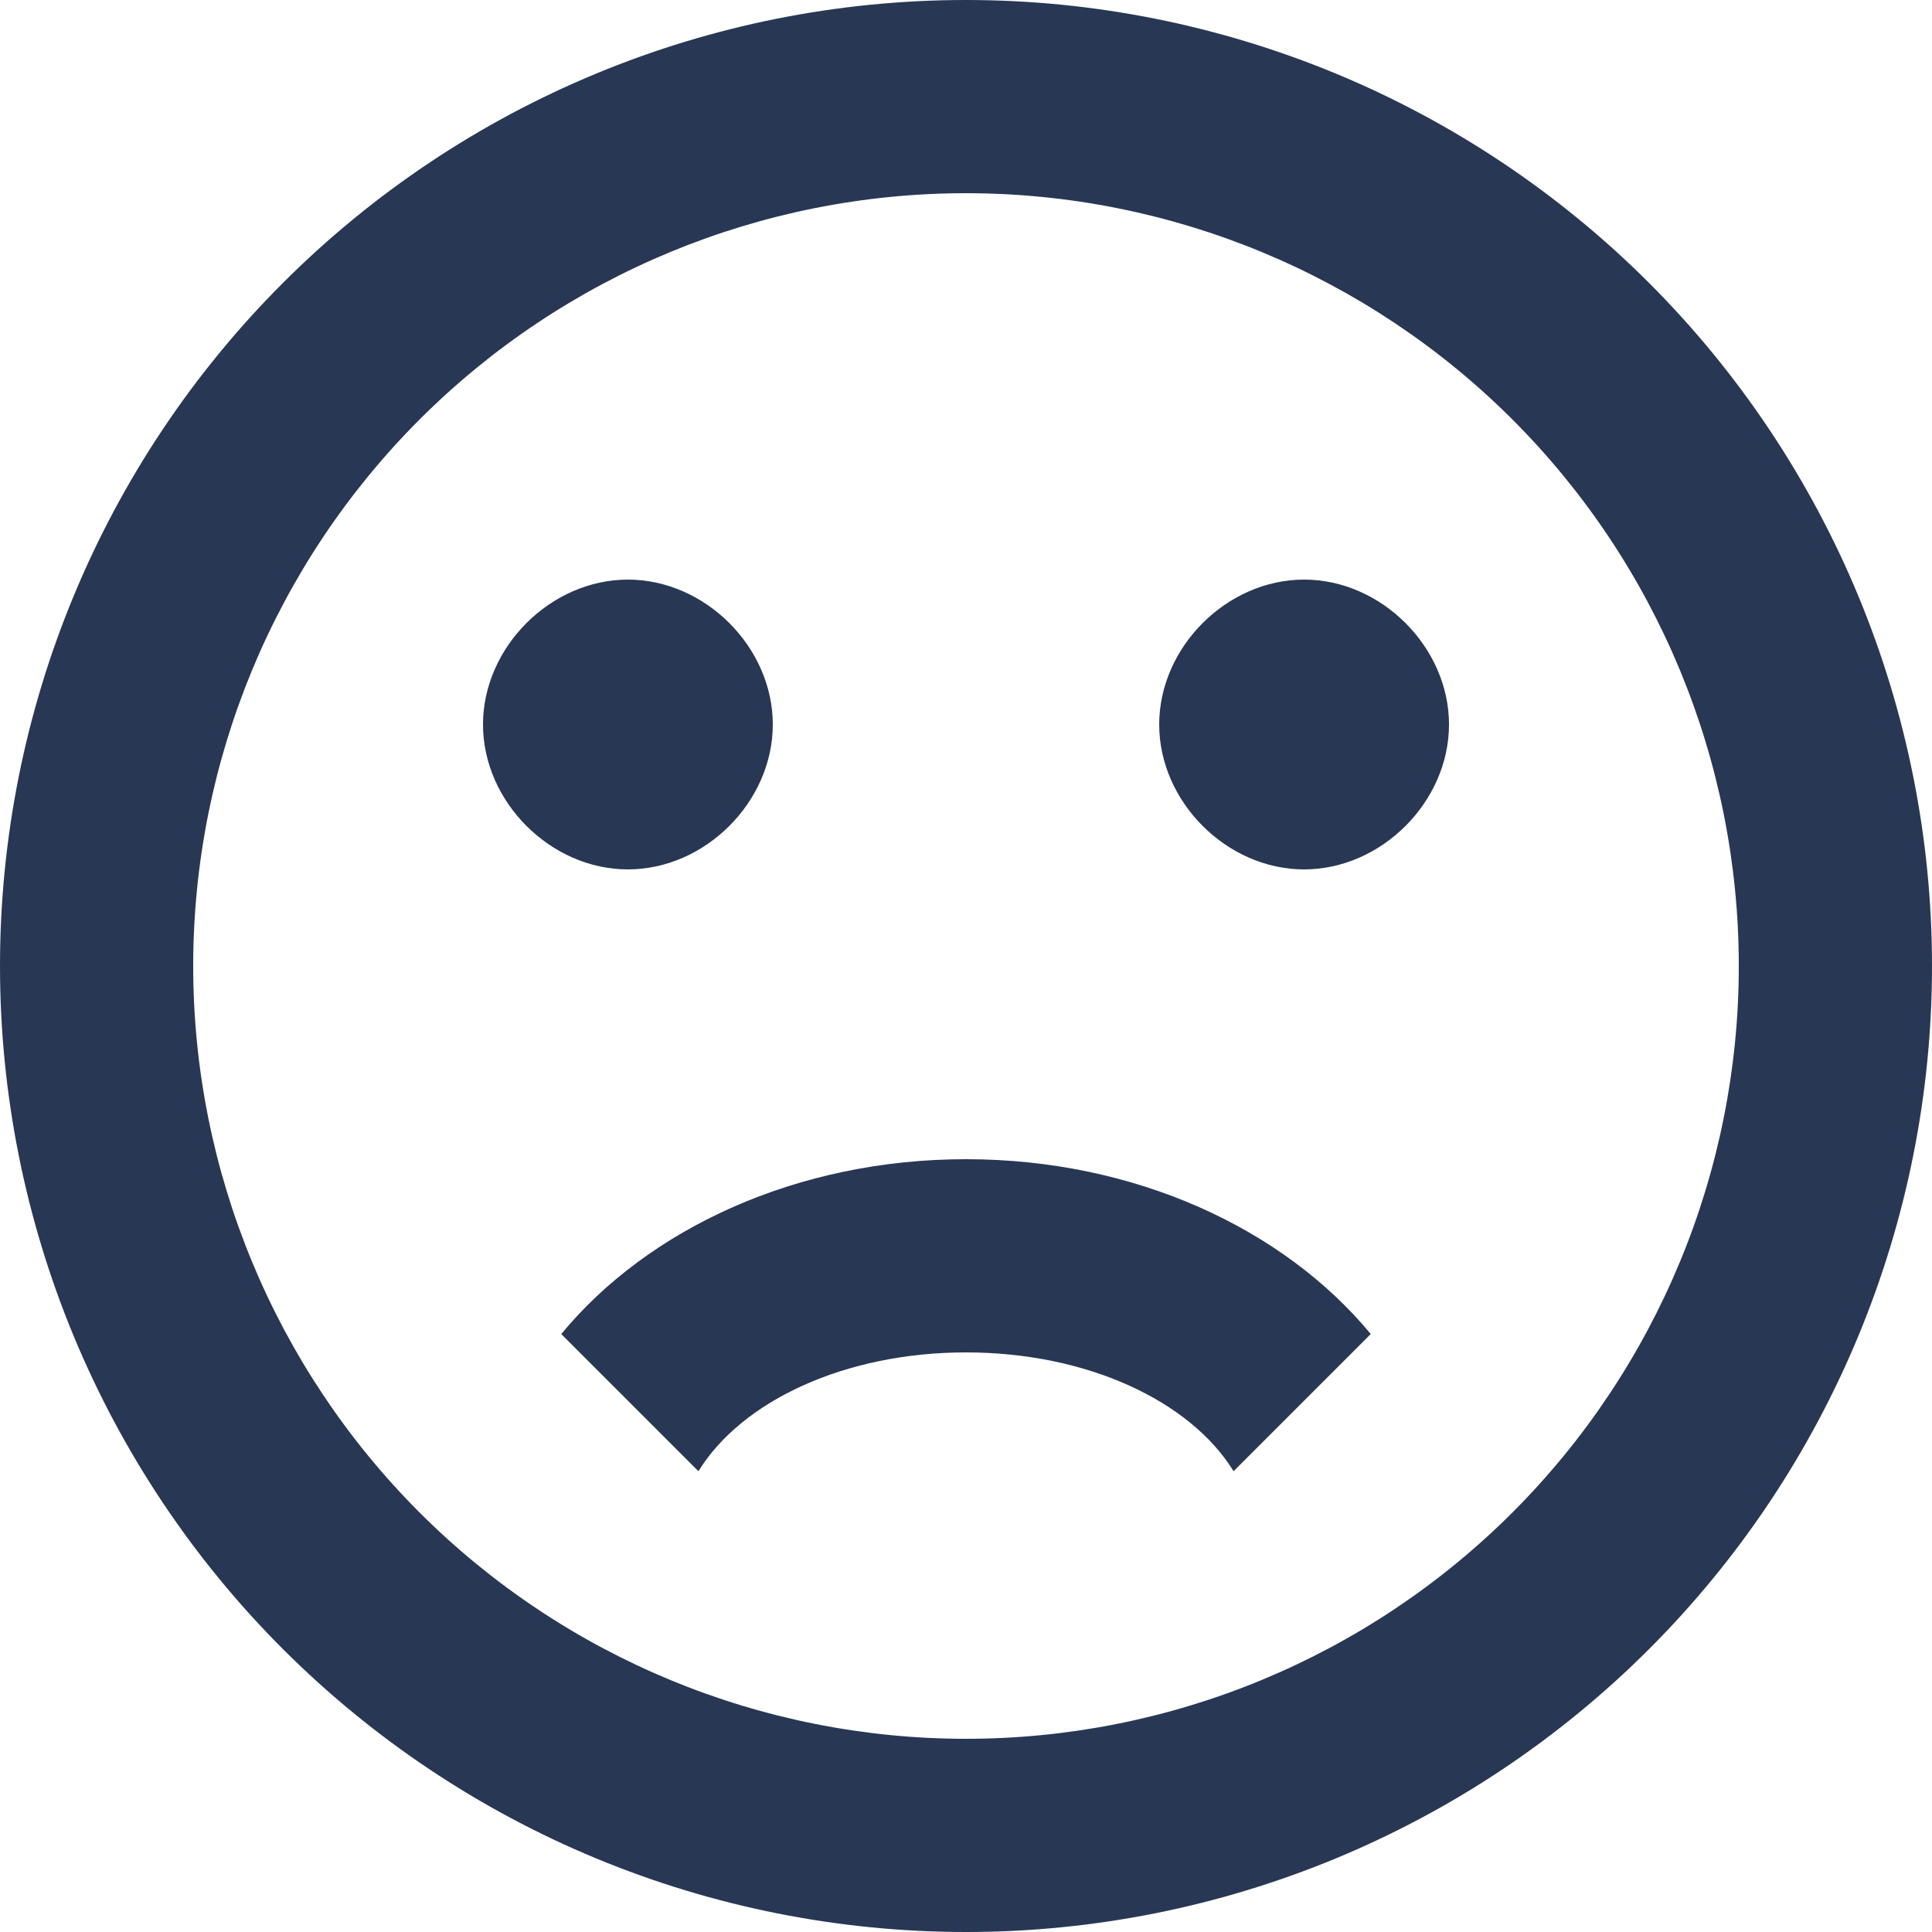 <svg width="34" height="34" viewBox="0 0 34 34" fill="none" xmlns="http://www.w3.org/2000/svg">
<path d="M30.6 17C30.6 13.393 29.167 9.934 26.617 7.383C24.066 4.833 20.607 3.4 17 3.4C13.393 3.4 9.934 4.833 7.383 7.383C4.833 9.934 3.4 13.393 3.4 17C3.4 20.607 4.833 24.066 7.383 26.617C9.934 29.167 13.393 30.6 17 30.6C20.607 30.6 24.066 29.167 26.617 26.617C29.167 24.066 30.6 20.607 30.6 17ZM34 17C34 21.509 32.209 25.833 29.021 29.021C25.833 32.209 21.509 34 17 34C14.768 34 12.557 33.56 10.494 32.706C8.432 31.852 6.558 30.599 4.979 29.021C1.791 25.833 0 21.509 0 17C0 12.491 1.791 8.167 4.979 4.979C8.167 1.791 12.491 0 17 0C19.233 0 21.443 0.44 23.506 1.294C25.568 2.148 27.442 3.401 29.021 4.979C30.599 6.558 31.852 8.432 32.706 10.494C33.56 12.557 34 14.768 34 17ZM22.95 10.2C24.31 10.2 25.5 11.39 25.5 12.75C25.5 14.11 24.31 15.3 22.95 15.3C21.59 15.3 20.4 14.11 20.4 12.75C20.4 11.39 21.59 10.2 22.95 10.2ZM13.6 12.75C13.6 14.11 12.41 15.3 11.05 15.3C9.69 15.3 8.5 14.11 8.5 12.75C8.5 11.39 9.69 10.2 11.05 10.2C12.41 10.2 13.6 11.39 13.6 12.75ZM17 20.4C19.975 20.4 22.593 21.624 24.123 23.477L21.709 25.891C20.944 24.65 19.125 23.8 17 23.8C14.875 23.8 13.056 24.65 12.291 25.891L9.877 23.477C11.407 21.624 14.025 20.4 17 20.4Z" fill="#283754"/>
</svg>

